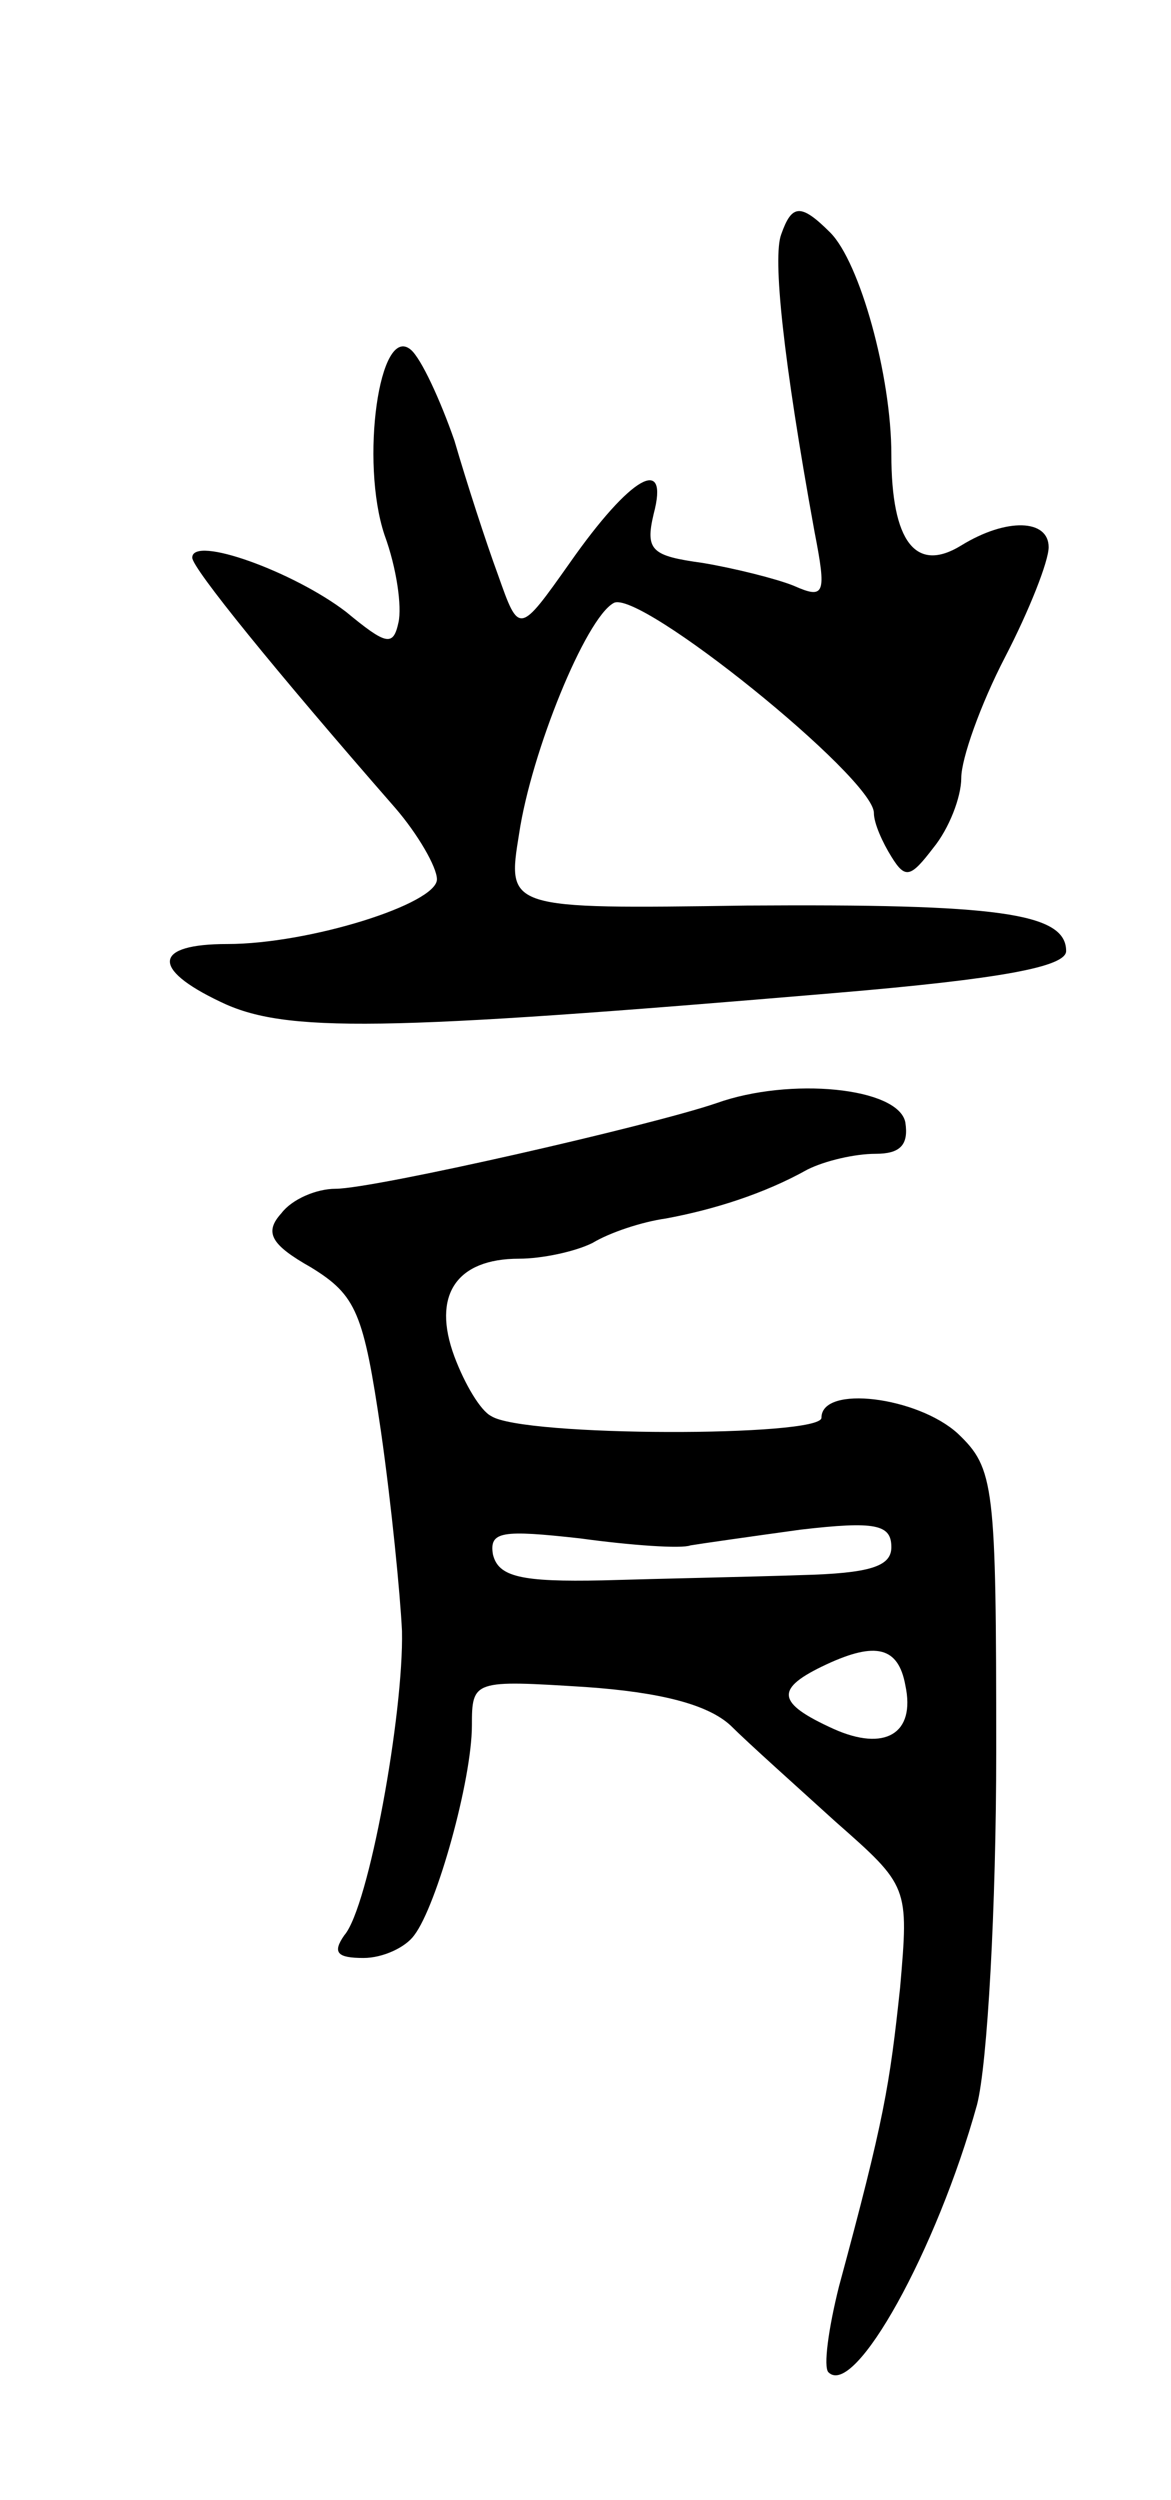 <svg version="1.0" xmlns="http://www.w3.org/2000/svg"
 width="67pt" height="143pt" viewBox="0 0 67 143"
 preserveAspectRatio="xMidYMid meet">
<g transform="translate(0,143) scale(0.1,-0.1)"
fill="#000000" stroke="none">
<path d="M447 1296 c-5 -13 1 -71 19 -170 7 -36 6 -39 -12 -31 -10 4 -34 10
-52 13 -29 4 -33 7 -28 28 9 34 -13 22 -48 -28 -29 -41 -29 -41 -41 -7 -7 19
-18 53 -25 77 -8 23 -19 47 -25 52 -18 15 -29 -64 -15 -106 7 -19 10 -41 8
-50 -3 -14 -7 -13 -30 6 -30 23 -88 44 -88 31 0 -6 47 -64 116 -143 13 -15 24
-34 24 -41 0 -14 -73 -37 -120 -37 -42 0 -44 -14 -4 -33 37 -18 92 -17 352 5
95 8 132 15 132 24 0 22 -40 27 -183 26 -137 -2 -137 -2 -130 41 7 47 38 123
54 132 14 9 149 -100 149 -120 0 -6 5 -17 10 -25 8 -13 11 -12 24 5 9 11 16
29 16 40 0 11 11 42 25 69 14 27 25 55 25 63 0 16 -24 17 -50 1 -26 -16 -40 2
-40 52 0 45 -18 110 -35 127 -17 17 -22 16 -28 -1z"/>
<path d="M410 799 c-38 -13 -196 -49 -218 -49 -11 0 -25 -6 -31 -14 -10 -11
-6 -18 17 -31 26 -16 30 -26 40 -94 6 -42 11 -93 12 -114 1 -47 -19 -158 -33
-174 -7 -10 -4 -13 11 -13 11 0 24 6 29 13 13 17 33 89 33 120 0 26 1 26 65
22 43 -3 70 -10 83 -22 10 -10 38 -35 60 -55 42 -37 42 -37 37 -95 -6 -56 -9
-75 -35 -171 -6 -24 -9 -46 -6 -49 15 -15 62 70 85 153 6 23 11 114 11 202 0
153 -1 162 -22 182 -23 21 -78 28 -78 9 0 -11 -171 -11 -189 1 -6 3 -15 18
-21 34 -13 35 1 56 37 56 13 0 32 4 42 9 10 6 28 12 42 14 27 5 56 14 81 28
10 5 27 9 39 9 14 0 19 5 17 18 -4 20 -66 26 -108 11z m-15 -253 c6 1 34 5 63
9 43 5 52 3 52 -10 0 -11 -12 -15 -52 -16 -29 -1 -80 -2 -113 -3 -47 -1 -60 2
-63 15 -2 13 5 14 50 9 29 -4 58 -6 63 -4z m123 -80 c6 -28 -12 -38 -41 -25
-33 15 -34 23 -4 37 28 13 41 10 45 -12z"/>
</g>
</svg>
